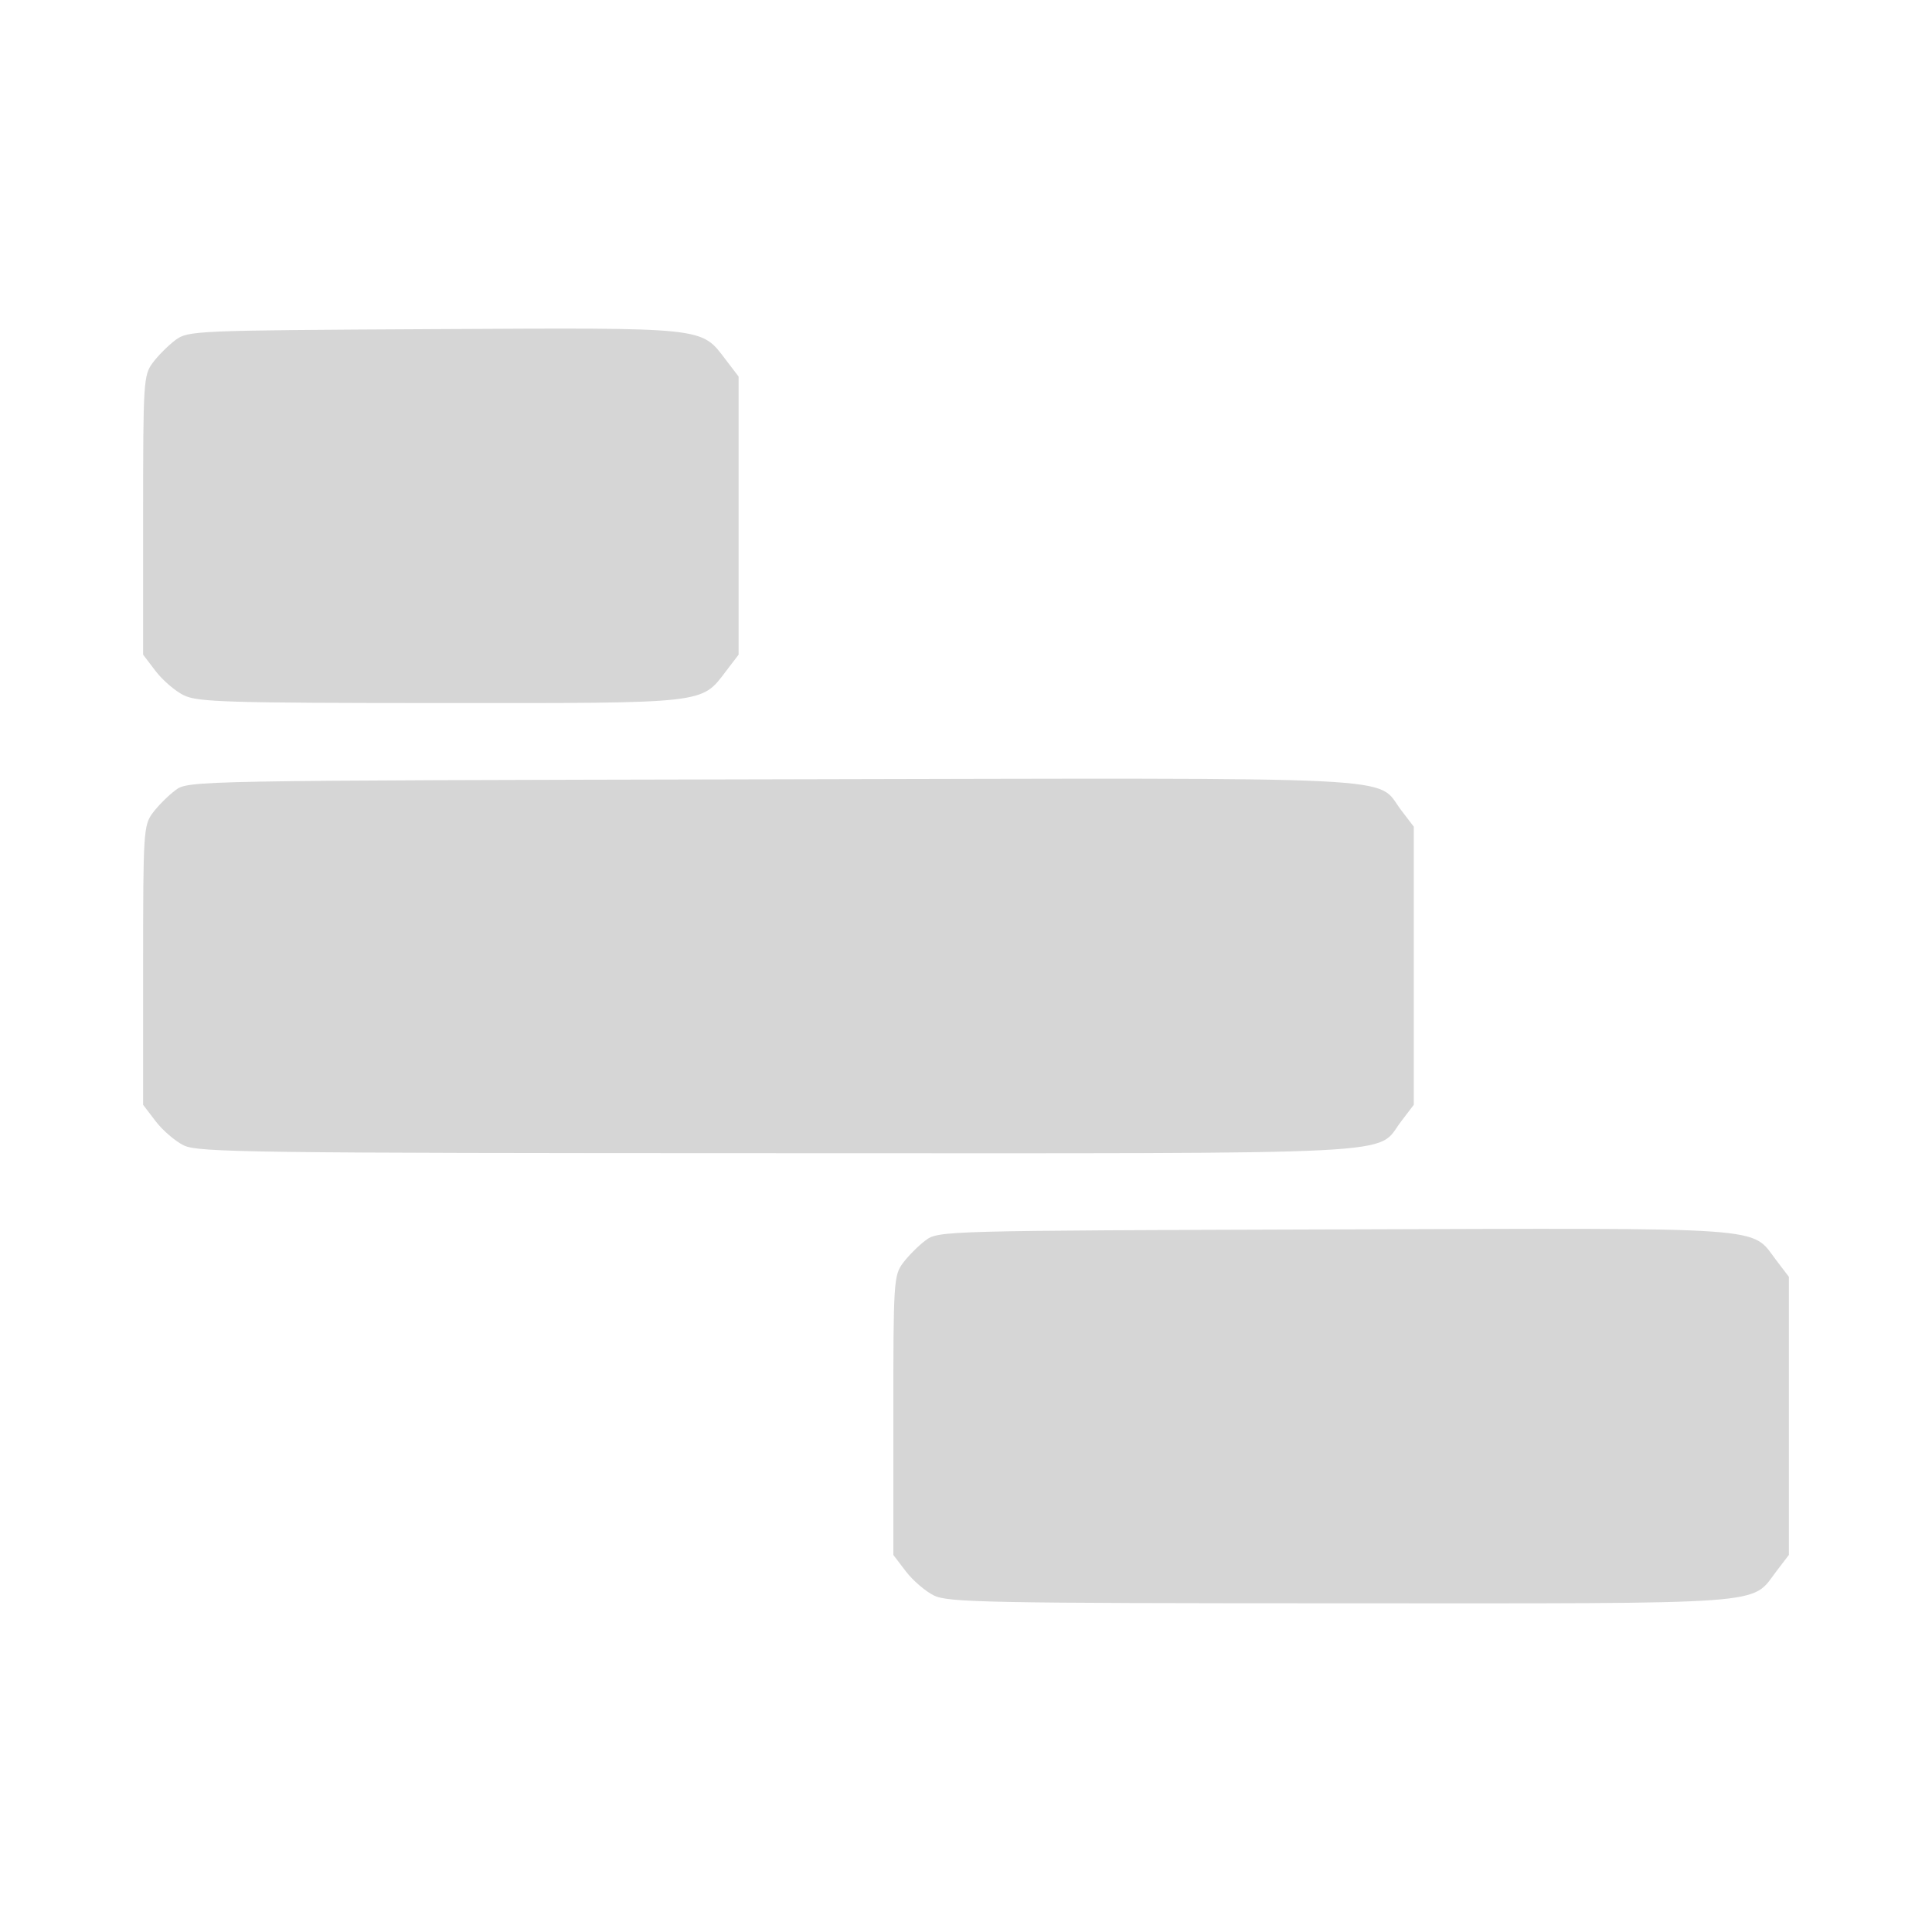 <?xml version="1.0" encoding="UTF-8" standalone="no"?>
<!-- Created with Inkscape (http://www.inkscape.org/) -->

<svg
   width="500"
   height="500"
   viewBox="0 0 132.292 132.292"
   version="1.1"
   id="svg5"
   inkscape:version="1.2.1 (9c6d41e410, 2022-07-14)"
   sodipodi:docname="calendar_icon.svg"
   xml:space="preserve"
   xmlns:inkscape="http://www.inkscape.org/namespaces/inkscape"
   xmlns:sodipodi="http://sodipodi.sourceforge.net/DTD/sodipodi-0.dtd"
   xmlns="http://www.w3.org/2000/svg"
   xmlns:svg="http://www.w3.org/2000/svg"><sodipodi:namedview
     id="namedview7"
     pagecolor="#505050"
     bordercolor="#eeeeee"
     borderopacity="1"
     inkscape:pageshadow="0"
     inkscape:pageopacity="0"
     inkscape:pagecheckerboard="0"
     inkscape:document-units="mm"
     showgrid="false"
     units="px"
     inkscape:zoom="0.56057251"
     inkscape:cx="409.40288"
     inkscape:cy="142.71124"
     inkscape:window-width="1920"
     inkscape:window-height="1121"
     inkscape:window-x="-7"
     inkscape:window-y="-7"
     inkscape:window-maximized="1"
     inkscape:current-layer="svg5"
     inkscape:showpageshadow="0"
     inkscape:deskcolor="#505050" /><defs
     id="defs2" /><path
     id="path310"
     style="fill:#d6d6d6;stroke-width:0.321;fill-opacity:1"
     d="m 63.956,109.254 c -0.586,-0.289 -1.453,-1.033 -1.926,-1.653 l -0.86,-1.128 v -9.553 c 0,-9.148 0.028,-9.591 0.662,-10.44 0.364,-0.488 1.061,-1.185 1.548,-1.549 0.877,-0.655 1.183,-0.663 28.013,-0.748 30.233,-0.095 28.455,-0.22 30.234,2.112 l 0.865,1.134 v 9.521 9.521 l -0.865,1.134 c -1.764,2.313 -0.061,2.188 -29.845,2.18 -24.119,-0.006 -26.865,-0.059 -27.826,-0.533 z M 12.586,78.432 C 12,78.143 11.133,77.399 10.66,76.779 L 9.8,75.651 v -9.553 c 0,-9.148 0.028,-9.591 0.662,-10.44 0.364,-0.488 1.061,-1.185 1.549,-1.549 0.883,-0.659 1.053,-0.662 40.859,-0.746 44.542,-0.094 41.269,-0.254 43.073,2.111 l 0.865,1.134 v 9.521 9.521 l -0.865,1.134 c -1.793,2.351 1.4,2.188 -42.687,2.18 -36.01,-0.006 -39.699,-0.055 -40.668,-0.533 z m 0,-30.822 C 12,47.322 11.133,46.578 10.66,45.957 L 9.8,44.829 v -9.553 c 0,-9.148 0.028,-9.591 0.662,-10.44 0.364,-0.488 1.061,-1.185 1.548,-1.549 0.865,-0.646 1.29,-0.664 17.733,-0.751 18.794,-0.099 18.232,-0.158 19.967,2.115 l 0.865,1.134 v 9.521 9.521 l -0.865,1.134 c -1.711,2.243 -1.215,2.188 -19.571,2.18 -14.606,-0.006 -16.608,-0.067 -17.552,-0.533 z"
     inkscape:label="calendar" /></svg>
